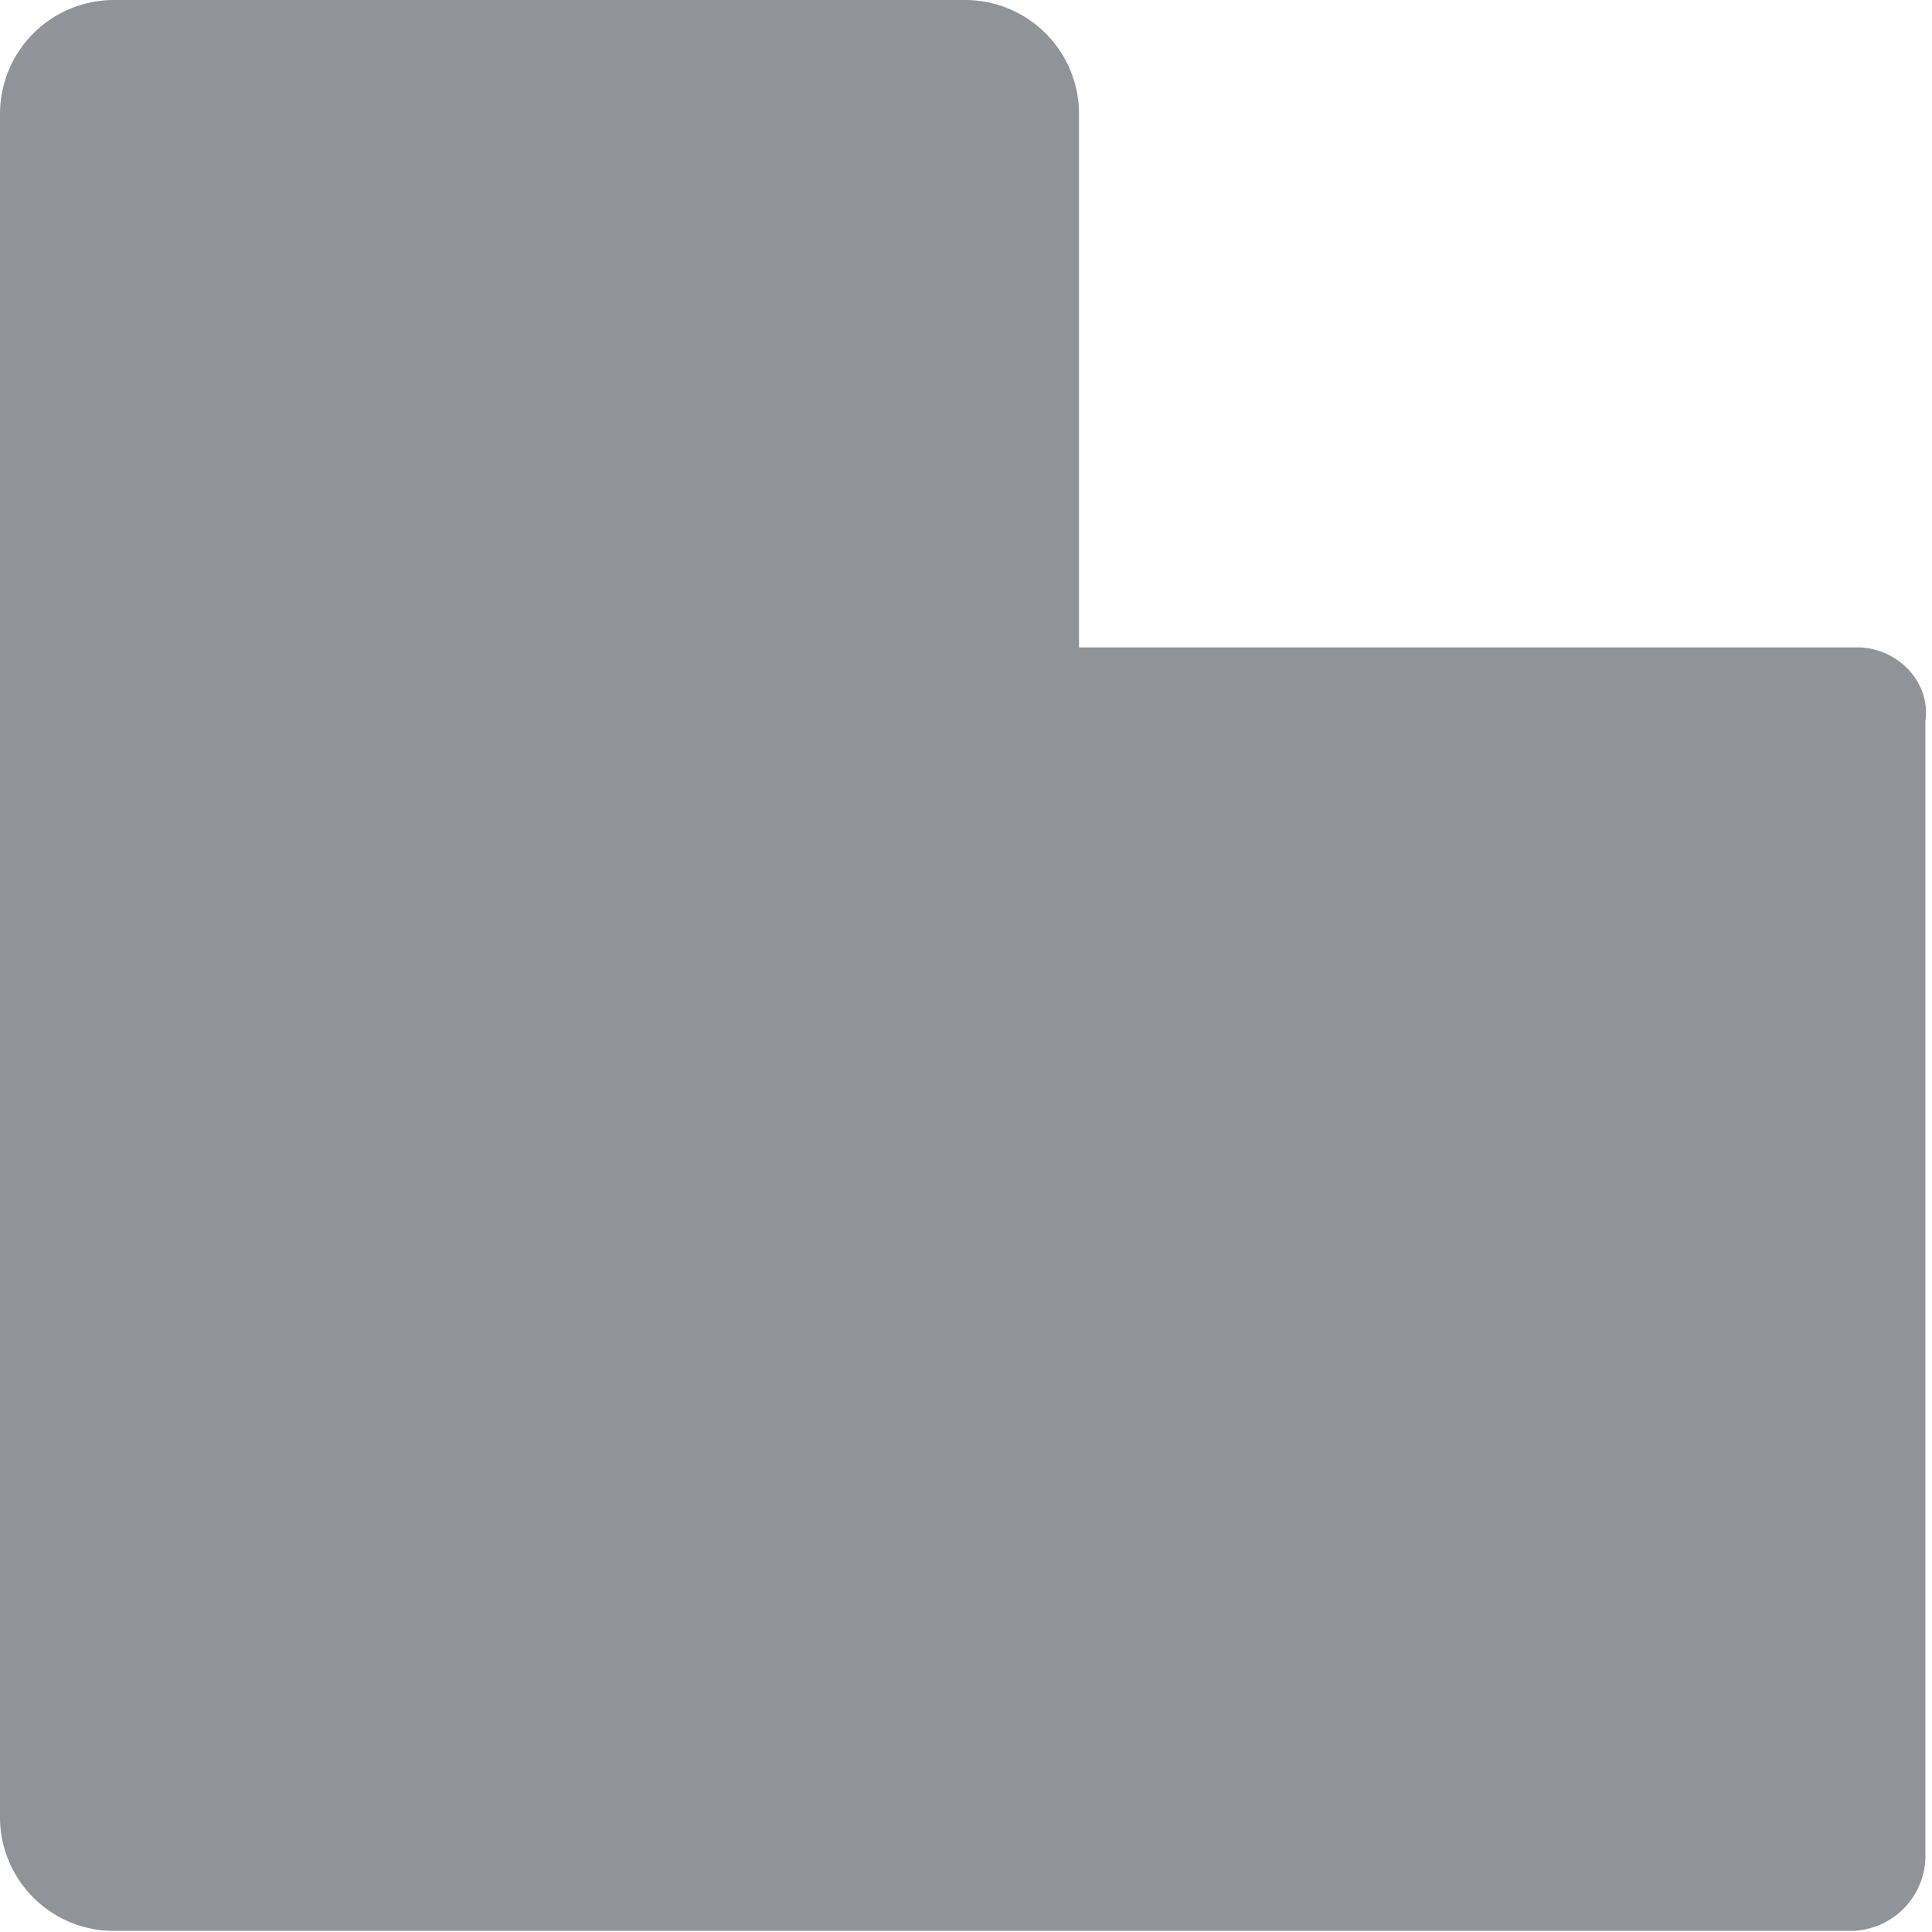 <?xml version="1.0" standalone="no"?><!DOCTYPE svg PUBLIC "-//W3C//DTD SVG 1.1//EN" "http://www.w3.org/Graphics/SVG/1.1/DTD/svg11.dtd"><svg t="1581832333150" class="icon" viewBox="0 0 1024 1024" version="1.1" xmlns="http://www.w3.org/2000/svg" p-id="10958" width="32" height="32" xmlns:xlink="http://www.w3.org/1999/xlink"><defs><style type="text/css"></style></defs><path d="M833.707 722.432h21.163c18.005 0 30.037-12.032 30.037-30.123v-21.077c0-18.091-11.947-30.123-30.037-30.123H833.707c-18.091 0-30.123 12.032-30.123 30.123v21.077c0 18.091 12.032 30.123 30.123 30.123z m0 162.475h21.163c18.005 0 30.037-11.947 30.037-30.037V833.707c0-18.091-11.947-30.123-30.037-30.123H833.707c-18.091 0-30.123 12.032-30.123 30.123v21.077c0 15.019 12.032 30.037 30.123 30.037z m0-322.048h21.163c18.005 0 30.037-11.947 30.037-30.123v-21.077c0-18.005-11.947-30.037-30.037-30.037H833.707c-18.091 0-30.123 11.947-30.123 30.037v21.077c0 18.091 12.032 30.123 30.123 30.123z m-153.429 159.573h21.077c18.005 0 30.037-12.032 30.037-30.123v-21.077c0-18.091-11.947-30.123-30.037-30.123h-21.077c-18.091 0-30.123 12.032-30.123 30.123v21.077c0 18.091 15.019 30.123 30.123 30.123z m0-159.573h21.077c18.005 0 30.037-11.947 30.037-30.123v-21.077c0-18.005-11.947-30.037-30.037-30.037h-21.077c-18.091 0-30.123 11.947-30.123 30.037v21.077c0 18.091 15.019 30.123 30.123 30.123z m-108.373 400.299h391.253v-559.787H571.904v559.787z m-511.659 0h451.413V60.16H60.245v902.997z m923.989-620.032H571.904V60.16A60.416 60.416 0 0 0 511.659 0H60.245A60.416 60.416 0 0 0 0 60.16v902.997c0 33.195 27.051 60.245 60.16 60.245H981.333a39.851 39.851 0 0 0 39.168-39.168V382.293c2.987-21.077-15.104-39.168-36.181-39.168z m-806.656 541.867h21.077c18.091 0 30.123-12.117 30.123-30.123V833.707c0-18.091-12.032-30.123-30.123-30.123h-21.077c-18.005 0-30.123 12.032-30.123 30.123v21.077a32.427 32.427 0 0 0 30.123 30.037z m502.613 0h21.163c18.005 0 30.037-12.117 30.037-30.123V833.707c0-18.091-11.947-30.123-30.037-30.123h-21.077c-18.091 0-30.123 12.032-30.123 30.123v21.077a32.427 32.427 0 0 0 30.123 30.037z m-502.613-162.56h21.077c18.091 0 30.123-12.032 30.123-30.123v-21.077c0-18.091-12.032-30.123-30.123-30.123h-21.077c-18.005 0-30.123 12.032-30.123 30.123v21.077c0 18.091 15.104 30.123 30.123 30.123z m183.637 0h21.077c18.005 0 30.037-12.032 30.037-30.123v-21.077c0-18.091-11.947-30.123-30.037-30.123h-21.077c-18.091 0-30.123 12.032-30.123 30.123v21.077c0 18.091 12.032 30.123 30.123 30.123z m0-159.573h21.077c18.005 0 30.037-11.947 30.037-30.123v-21.077c0-18.005-11.947-30.037-30.037-30.037h-21.077c-18.091 0-30.123 11.947-30.123 30.037v21.077c0 18.091 12.032 30.123 30.123 30.123z m0 322.048h21.077c18.005 0 30.037-11.947 30.037-30.037V833.707c0-18.091-11.947-30.123-30.037-30.123h-21.077c-18.091 0-30.123 12.032-30.123 30.123v21.077c0 15.019 12.032 30.037 30.123 30.037z m0-644.096h21.077c18.005 0 30.037-12.032 30.037-30.123v-21.077c0-18.005-11.947-30.123-30.037-30.123h-21.077c-18.091 0-30.123 12.117-30.123 30.123v21.077c0 18.091 12.032 30.123 30.123 30.123z m0 162.56h21.077c18.005 0 30.037-12.032 30.037-30.123v-21.077c0-18.091-11.947-30.123-30.037-30.123h-21.077c-18.091 0-30.123 12.032-30.123 30.123v21.077c0 15.019 12.032 30.123 30.123 30.123zM177.493 240.811h21.077c18.091 0 30.123-12.032 30.123-30.123v-21.077c0-18.005-12.032-30.123-30.123-30.123h-21.077c-18.005 0-30.123 12.117-30.123 30.123v21.077c0 18.091 15.104 30.123 30.123 30.123z m0 322.048h21.077c18.091 0 30.123-11.947 30.123-30.123v-21.077c0-18.005-12.032-30.037-30.123-30.037h-21.077c-18.005 0-30.123 11.947-30.123 30.037v21.077c0 18.091 15.104 30.123 30.123 30.123z m0-159.573h21.077c18.091 0 30.123-11.947 30.123-30.037v-21.077c0-18.091-12.032-30.123-30.123-30.123h-21.077c-18.005 0-30.123 12.032-30.123 30.123v21.077a32.427 32.427 0 0 0 30.123 30.123z" p-id="10959" fill="#909399"></path></svg>